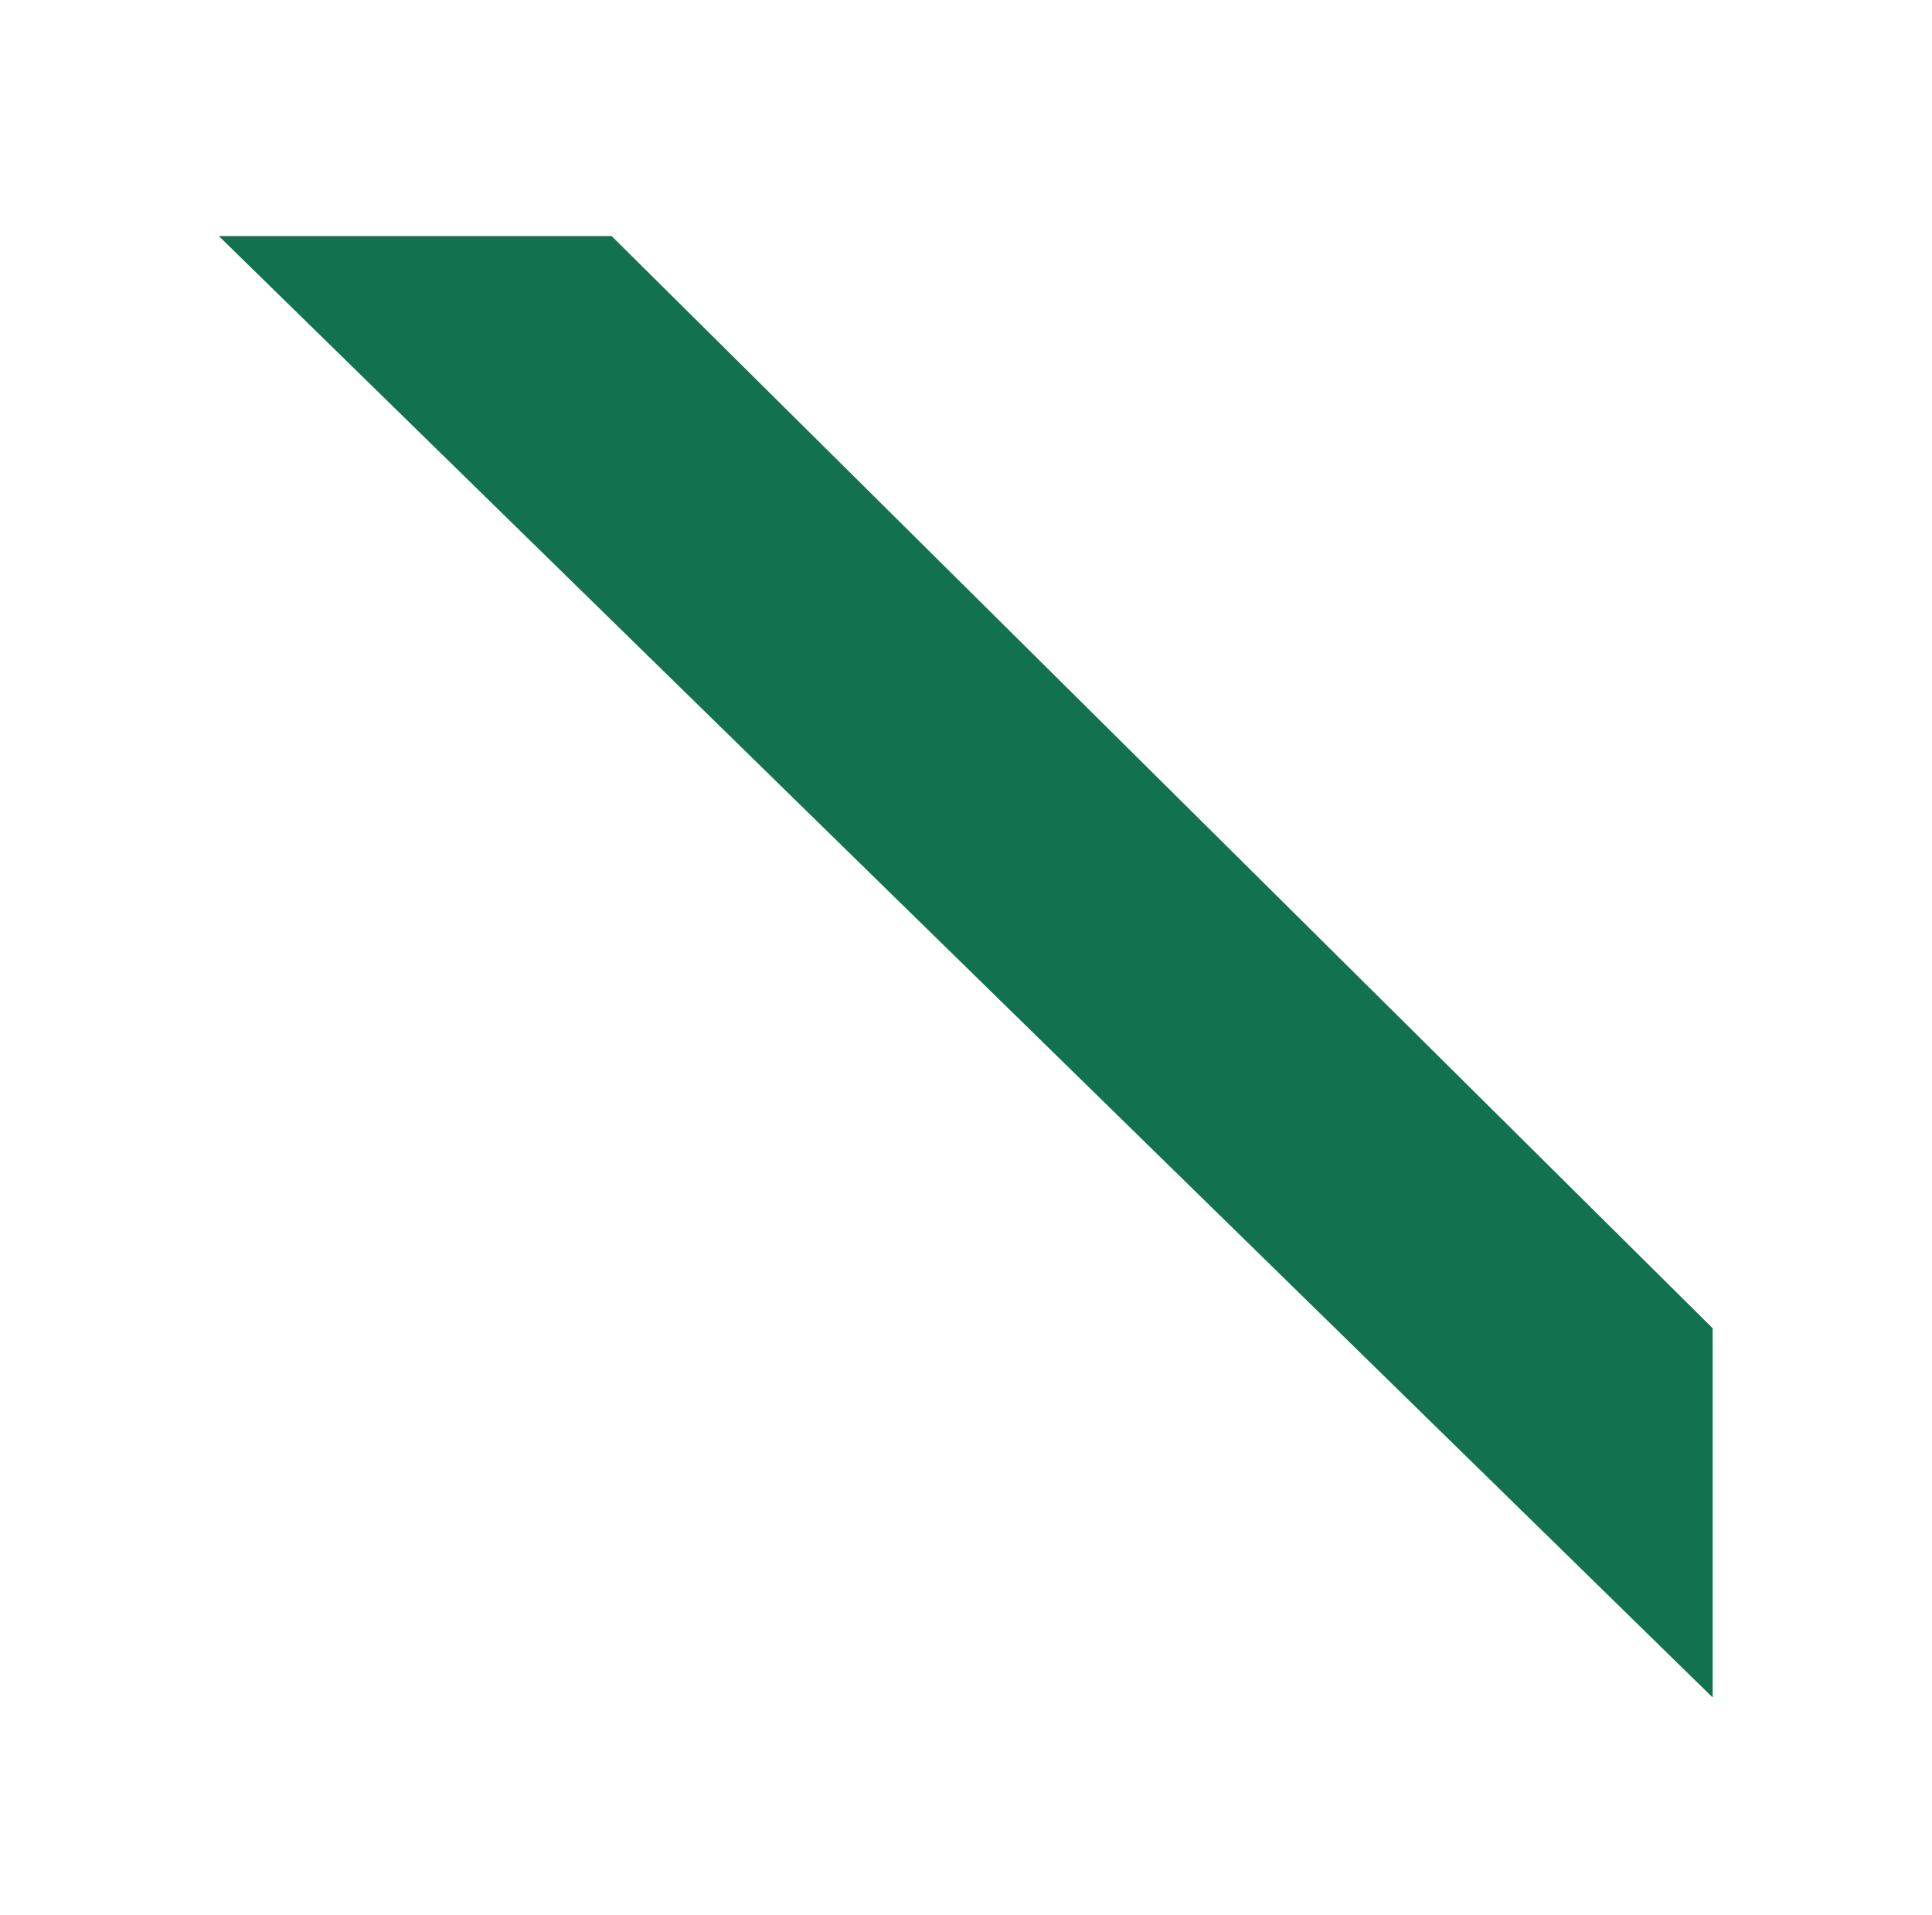 <svg width="229" height="227" viewBox="0 0 229 227" fill="none" xmlns="http://www.w3.org/2000/svg">
<g filter="url(#filter0_d_63_1164)">
<path d="M25.938 0.806H72.499L203 130.258V174.025L25.938 0.806Z" fill="#12724F"/>
</g>
<defs>
<filter id="filter0_d_63_1164" x="0.574" y="0.806" width="227.791" height="225.759" filterUnits="userSpaceOnUse" color-interpolation-filters="sRGB">
<feFlood flood-opacity="0" result="BackgroundImageFix"/>
<feColorMatrix in="SourceAlpha" type="matrix" values="0 0 0 0 0 0 0 0 0 0 0 0 0 0 0 0 0 0 127 0" result="hardAlpha"/>
<feOffset dy="27.176"/>
<feGaussianBlur stdDeviation="12.682"/>
<feComposite in2="hardAlpha" operator="out"/>
<feColorMatrix type="matrix" values="0 0 0 0 0 0 0 0 0 0 0 0 0 0 0 0 0 0 0.25 0"/>
<feBlend mode="normal" in2="BackgroundImageFix" result="effect1_dropShadow_63_1164"/>
<feBlend mode="normal" in="SourceGraphic" in2="effect1_dropShadow_63_1164" result="shape"/>
</filter>
</defs>
</svg>
